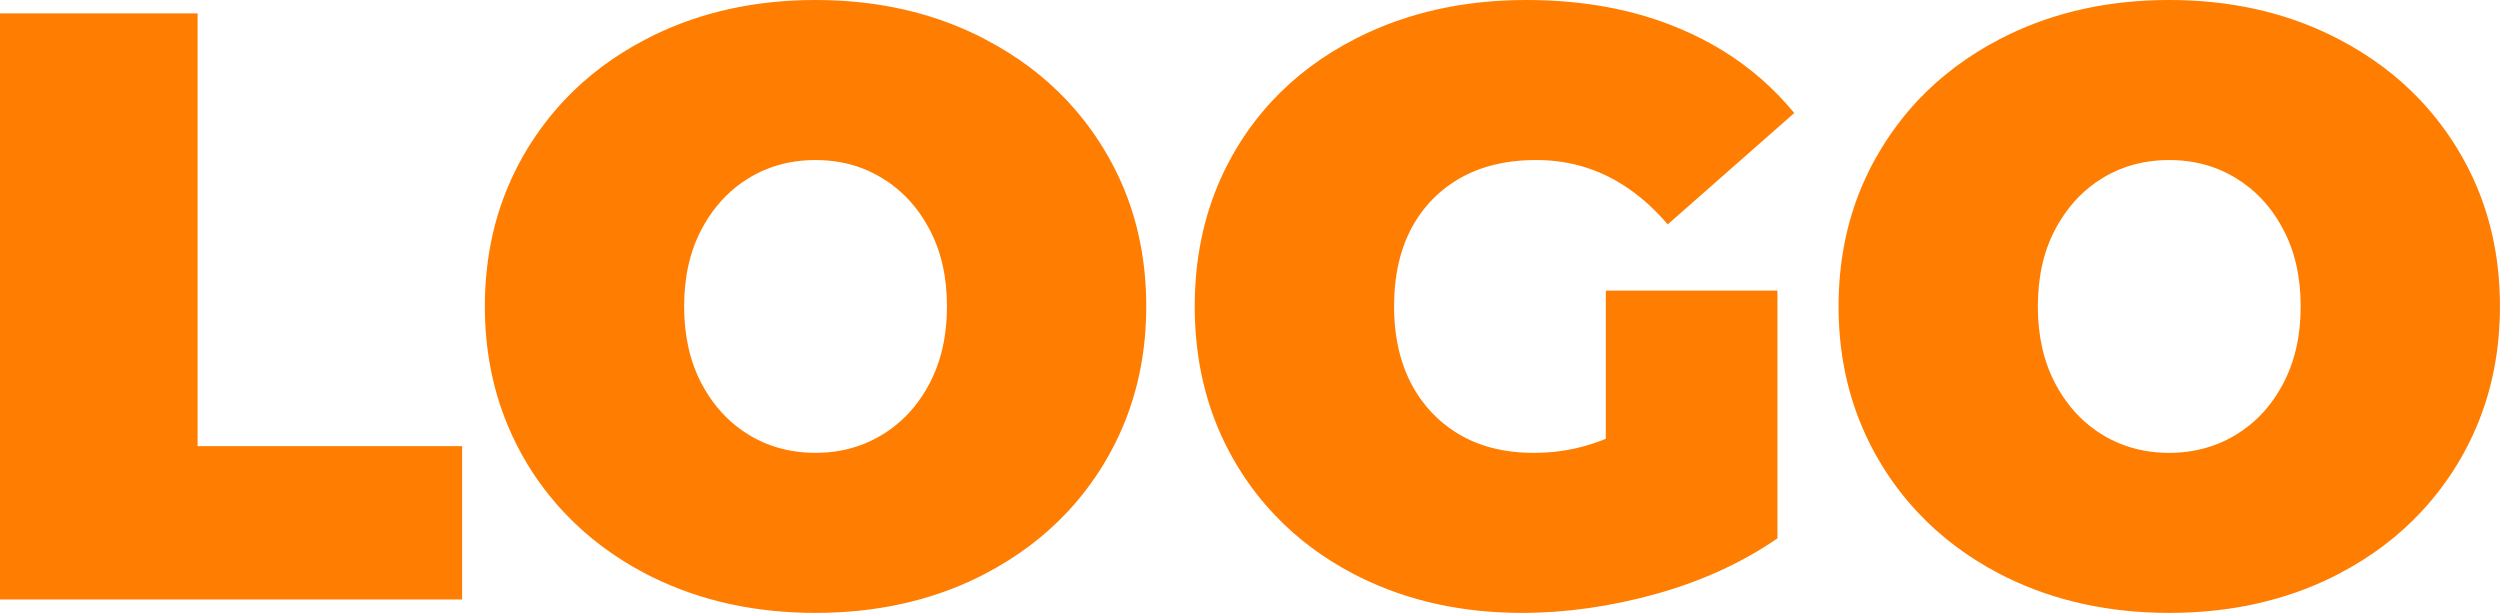 <svg width="286.676" height="70.289" fill="none" xmlns="http://www.w3.org/2000/svg"><path d="M74.85 66.2q8.33 4.08 18.67 4.08 10.4 0 18.75-4.13.37-.18.72-.37 5.48-2.86 9.46-7.13 2.3-2.47 4.09-5.4 1.32-2.18 2.29-4.5 2.61-6.27 2.61-13.62 0-7.42-2.65-13.72-.96-2.26-2.25-4.38-1.82-2.97-4.15-5.46-3.96-4.22-9.4-7.05-.42-.23-.85-.44Q103.83 0 93.52 0 83.27 0 74.99 4.03q-.49.24-.97.49-5.37 2.8-9.29 6.95-2.38 2.53-4.24 5.56-1.29 2.12-2.24 4.38-2.65 6.3-2.65 13.72 0 7.35 2.61 13.62.96 2.32 2.28 4.5 1.83 2.99 4.18 5.49 3.94 4.21 9.35 7.04.41.22.83.42zm128.97-32.88h-19.68v17q-1.63.66-3.32 1.06-2.4.55-4.93.55-5.3 0-9.04-2.41-1.43-.91-2.64-2.18-.82-.87-1.49-1.85-2.86-4.2-2.86-10.36 0-6.53 3.12-10.75.58-.8 1.28-1.51 1-1.03 2.17-1.82 3.94-2.7 9.74-2.7 3.06 0 5.82.9 5.13 1.68 9.25 6.48l14.51-12.77q-1.78-2.16-3.86-3.97-4.02-3.49-9.18-5.67Q184.91 0 175.02 0q-10.74 0-19.31 4.3-.17.09-.33.17-5.56 2.85-9.55 7.15-2.25 2.43-4 5.32-1.04 1.73-1.86 3.56Q137 27.15 137 35.13q0 8.07 3.03 14.78.8 1.76 1.8 3.43 1.92 3.18 4.43 5.8 3.81 3.99 8.98 6.69.41.22.83.42 8.24 4.03 18.46 4.03 7.59 0 15.47-2.2 7.87-2.23 13.82-6.35V33.32zm26.26 32.88q8.34 4.08 18.67 4.08 10.4 0 18.76-4.13.36-.18.72-.37 5.48-2.86 9.45-7.13 2.3-2.47 4.09-5.4 1.33-2.18 2.29-4.5 2.61-6.27 2.61-13.62 0-7.42-2.65-13.72-.95-2.26-2.25-4.38-1.82-2.97-4.15-5.46-3.96-4.22-9.39-7.05-.43-.23-.86-.44Q259.06 0 248.75 0q-10.25 0-18.53 4.03-.49.24-.97.49-5.36 2.8-9.29 6.95-2.38 2.53-4.23 5.56-1.3 2.12-2.25 4.38-2.65 6.3-2.65 13.72 0 7.35 2.61 13.62.96 2.32 2.29 4.5 1.82 2.99 4.17 5.49 3.94 4.21 9.35 7.04.41.22.83.42zM22.66 1.54H0v67.2h52.99V51.16H22.66V1.54zm76.38 49.37q-2.56 1.02-5.52 1.02-3.06 0-5.68-1.07-1.01-.41-1.96-.99-.78-.47-1.48-1.03-2.38-1.9-3.94-4.83-2.01-3.8-2.01-8.88 0-5.09 2.01-8.86 1.56-2.93 3.94-4.83.7-.56 1.48-1.03.95-.58 1.96-.99 2.62-1.07 5.68-1.07 2.96 0 5.52 1.01 1.08.44 2.09 1.05.85.51 1.61 1.13 2.32 1.87 3.83 4.73 2.02 3.77 2.02 8.86 0 5.08-2.02 8.88-1.51 2.86-3.83 4.73-.76.62-1.61 1.13-1.01.61-2.09 1.04zm155.23 0q-2.56 1.02-5.52 1.02-3.06 0-5.68-1.07-1.01-.41-1.96-.99-.78-.47-1.48-1.03-2.38-1.9-3.94-4.83-2.01-3.8-2.01-8.88 0-5.09 2.01-8.86 1.56-2.93 3.94-4.83.7-.56 1.48-1.03.95-.58 1.96-.99 2.62-1.07 5.68-1.07 2.96 0 5.52 1.01 1.09.44 2.1 1.05.84.51 1.61 1.13 2.31 1.87 3.82 4.73 2.02 3.77 2.02 8.86 0 5.08-2.02 8.88-1.51 2.86-3.82 4.73-.77.62-1.61 1.13-1.01.61-2.1 1.04z" fill="#FF7D01" fill-rule="evenodd"/></svg>